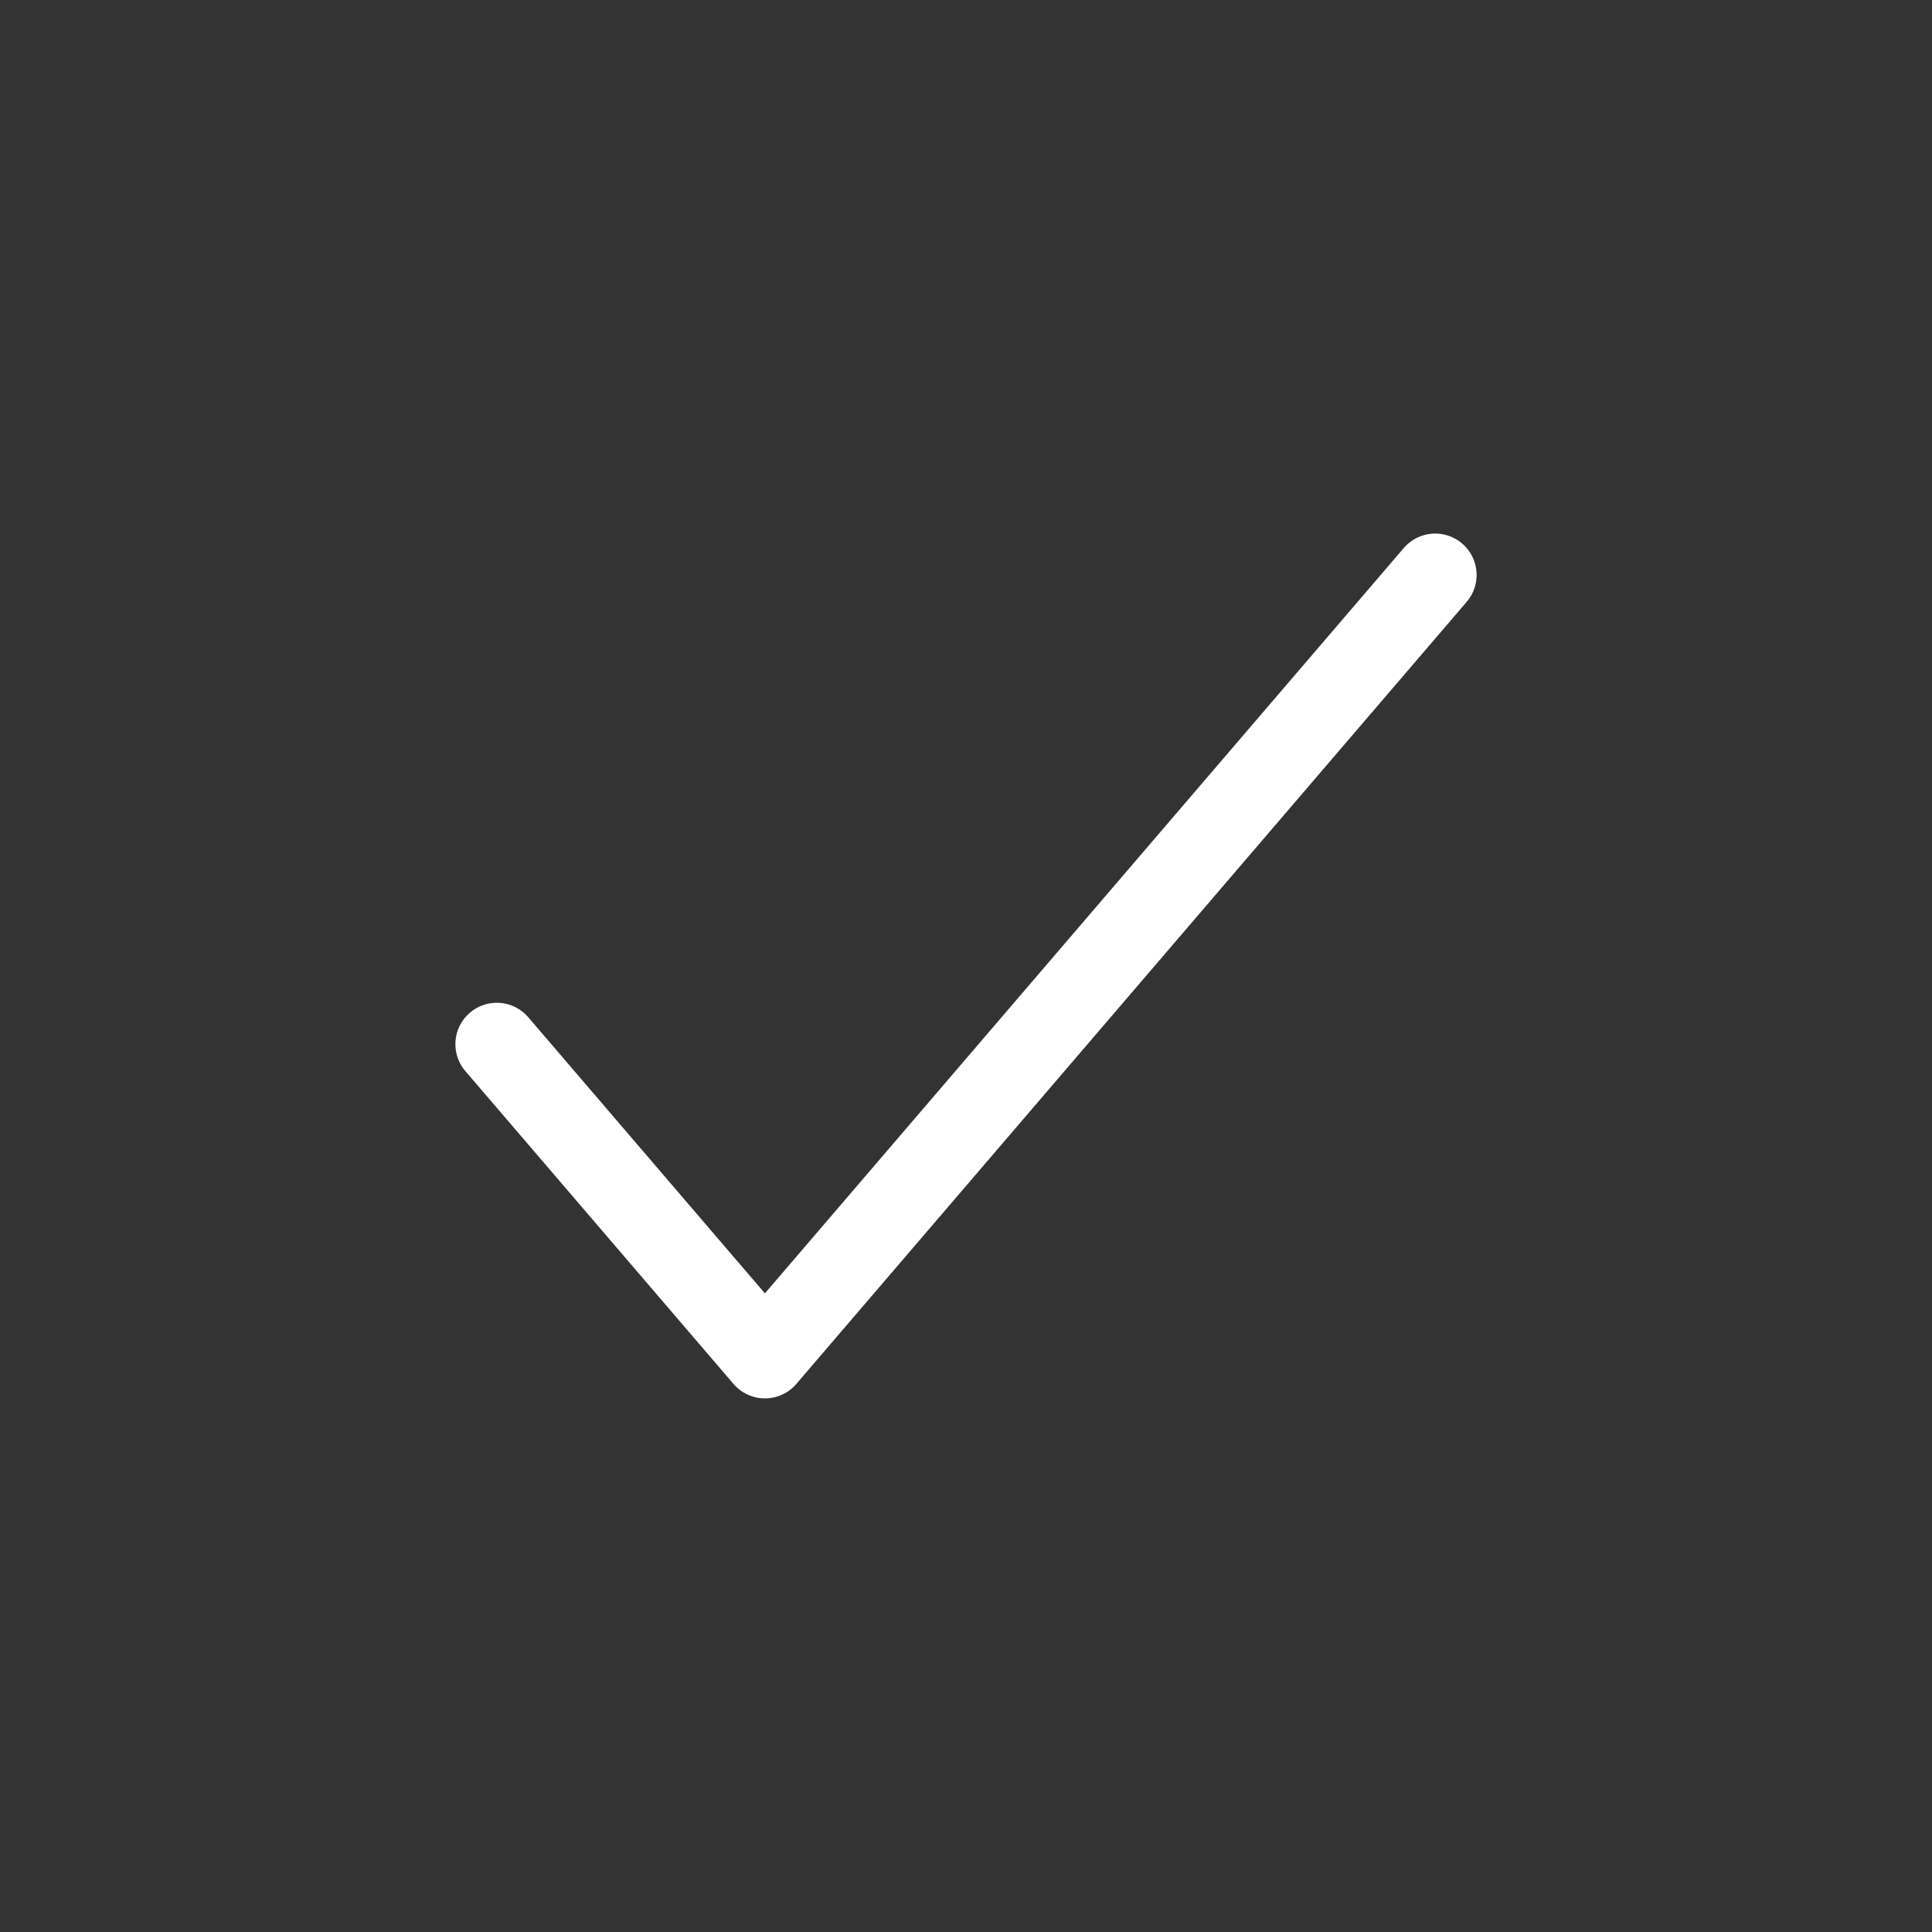 <svg xmlns="http://www.w3.org/2000/svg" width="35" height="35" viewBox="0 0 35 35" fill="none">
<rect x="0" y="0" width="35" height="35" fill="#333333" stroke="none"/>
<path d="M26 10.416L13.857 24.583L9 18.916" stroke="white" stroke-width="1.5" stroke-linecap="round" stroke-linejoin="round"/>
</svg>